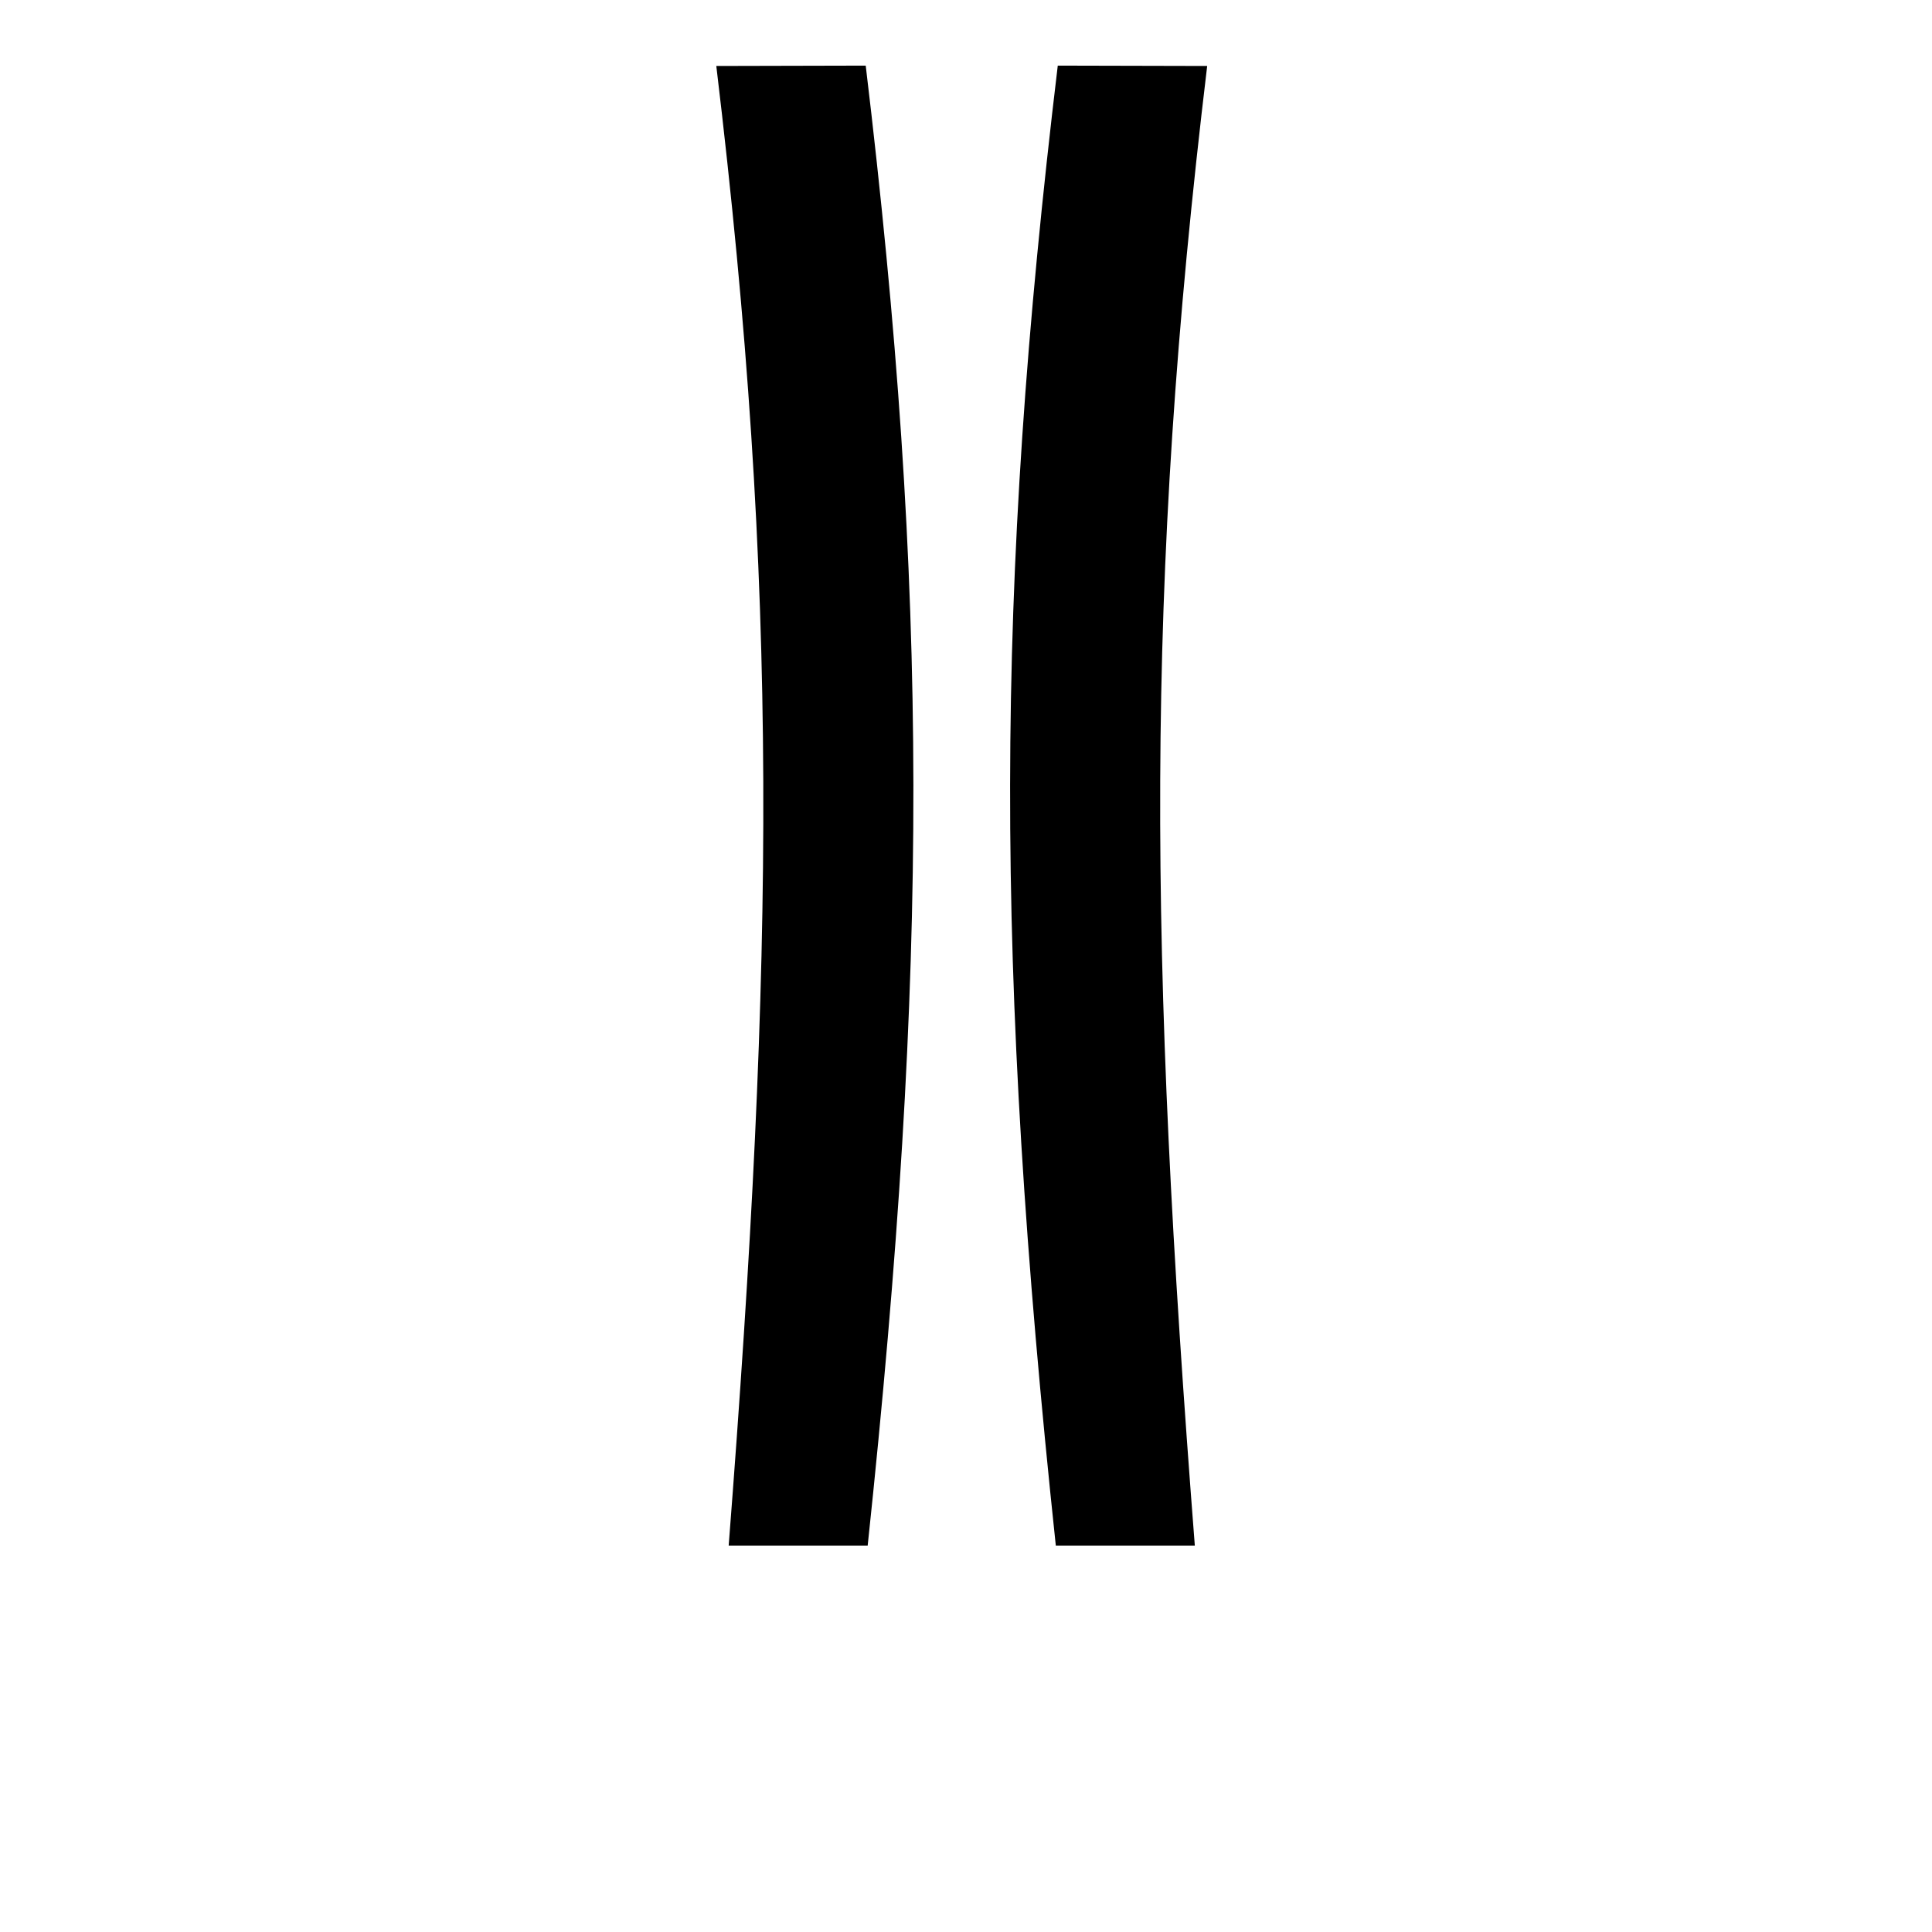 <?xml version="1.0" encoding="UTF-8" standalone="no"?>
<!-- Created with Inkscape (http://www.inkscape.org/) -->

<svg
   xmlns:dc="http://purl.org/dc/elements/1.1/"
   xmlns:cc="http://creativecommons.org/ns#"
   xmlns:rdf="http://www.w3.org/1999/02/22-rdf-syntax-ns#"
   xmlns:svg="http://www.w3.org/2000/svg"
   xmlns="http://www.w3.org/2000/svg"
   xmlns:sodipodi="http://sodipodi.sourceforge.net/DTD/sodipodi-0.dtd"
   xmlns:inkscape="http://www.inkscape.org/namespaces/inkscape"
   width="1000"
   height="1000"
   id="svg12558"
   version="1.1"
   inkscape:version="0.48.3.1 r9886"
   sodipodi:docname="New document 35">
  <defs
     id="defs5498" />
  <sodipodi:namedview
     inkscape:window-height="618"
     inkscape:window-width="641"
     inkscape:pageshadow="2"
     inkscape:pageopacity="0.0"
     borderopacity="1.0"
     bordercolor="#666666"
     pagecolor="#ffffff"
     id="base"
     showgrid="false"
     showguides="true"
     inkscape:guide-bbox="true"
     inkscape:zoom="0.454"
     inkscape:cx="500"
     inkscape:cy="500"
     inkscape:window-x="0"
     inkscape:window-y="31"
     inkscape:current-layer="layer1"
     inkscape:window-maximized="0">
    <sodipodi:guide
       orientation="horizontal"
       position="200"
       id="guide5596" />
  </sodipodi:namedview>
  <g
     inkscape:label="Layer 1"
     inkscape:groupmode="layer"
     id="layer1">
    <path
       inkscape:connector-curvature="0"
       id="path11188"
       d="m 377.162,800 c 23.726,-305.992 26.165,-494.76 -6.403,-765.853 l 77.336,-0.185 c 32.603,271.696 32.852,466.209 1.016,766.038 z"
       style="fill:#000000;fill-opacity:1;stroke:none"
       sodipodi:nodetypes="ccccc" />
    <path
       sodipodi:nodetypes="ccccc"
       style="fill:#000000;fill-opacity:1;stroke:none"
       d="m 618.434,800 c -23.726,-305.992 -26.166,-494.76 6.402,-765.853 l -77.335,-0.185 c -32.604,271.696 -32.853,466.209 -1.016,766.038 z"
       id="path11192"
       inkscape:connector-curvature="0" />
  </g>
</svg>
